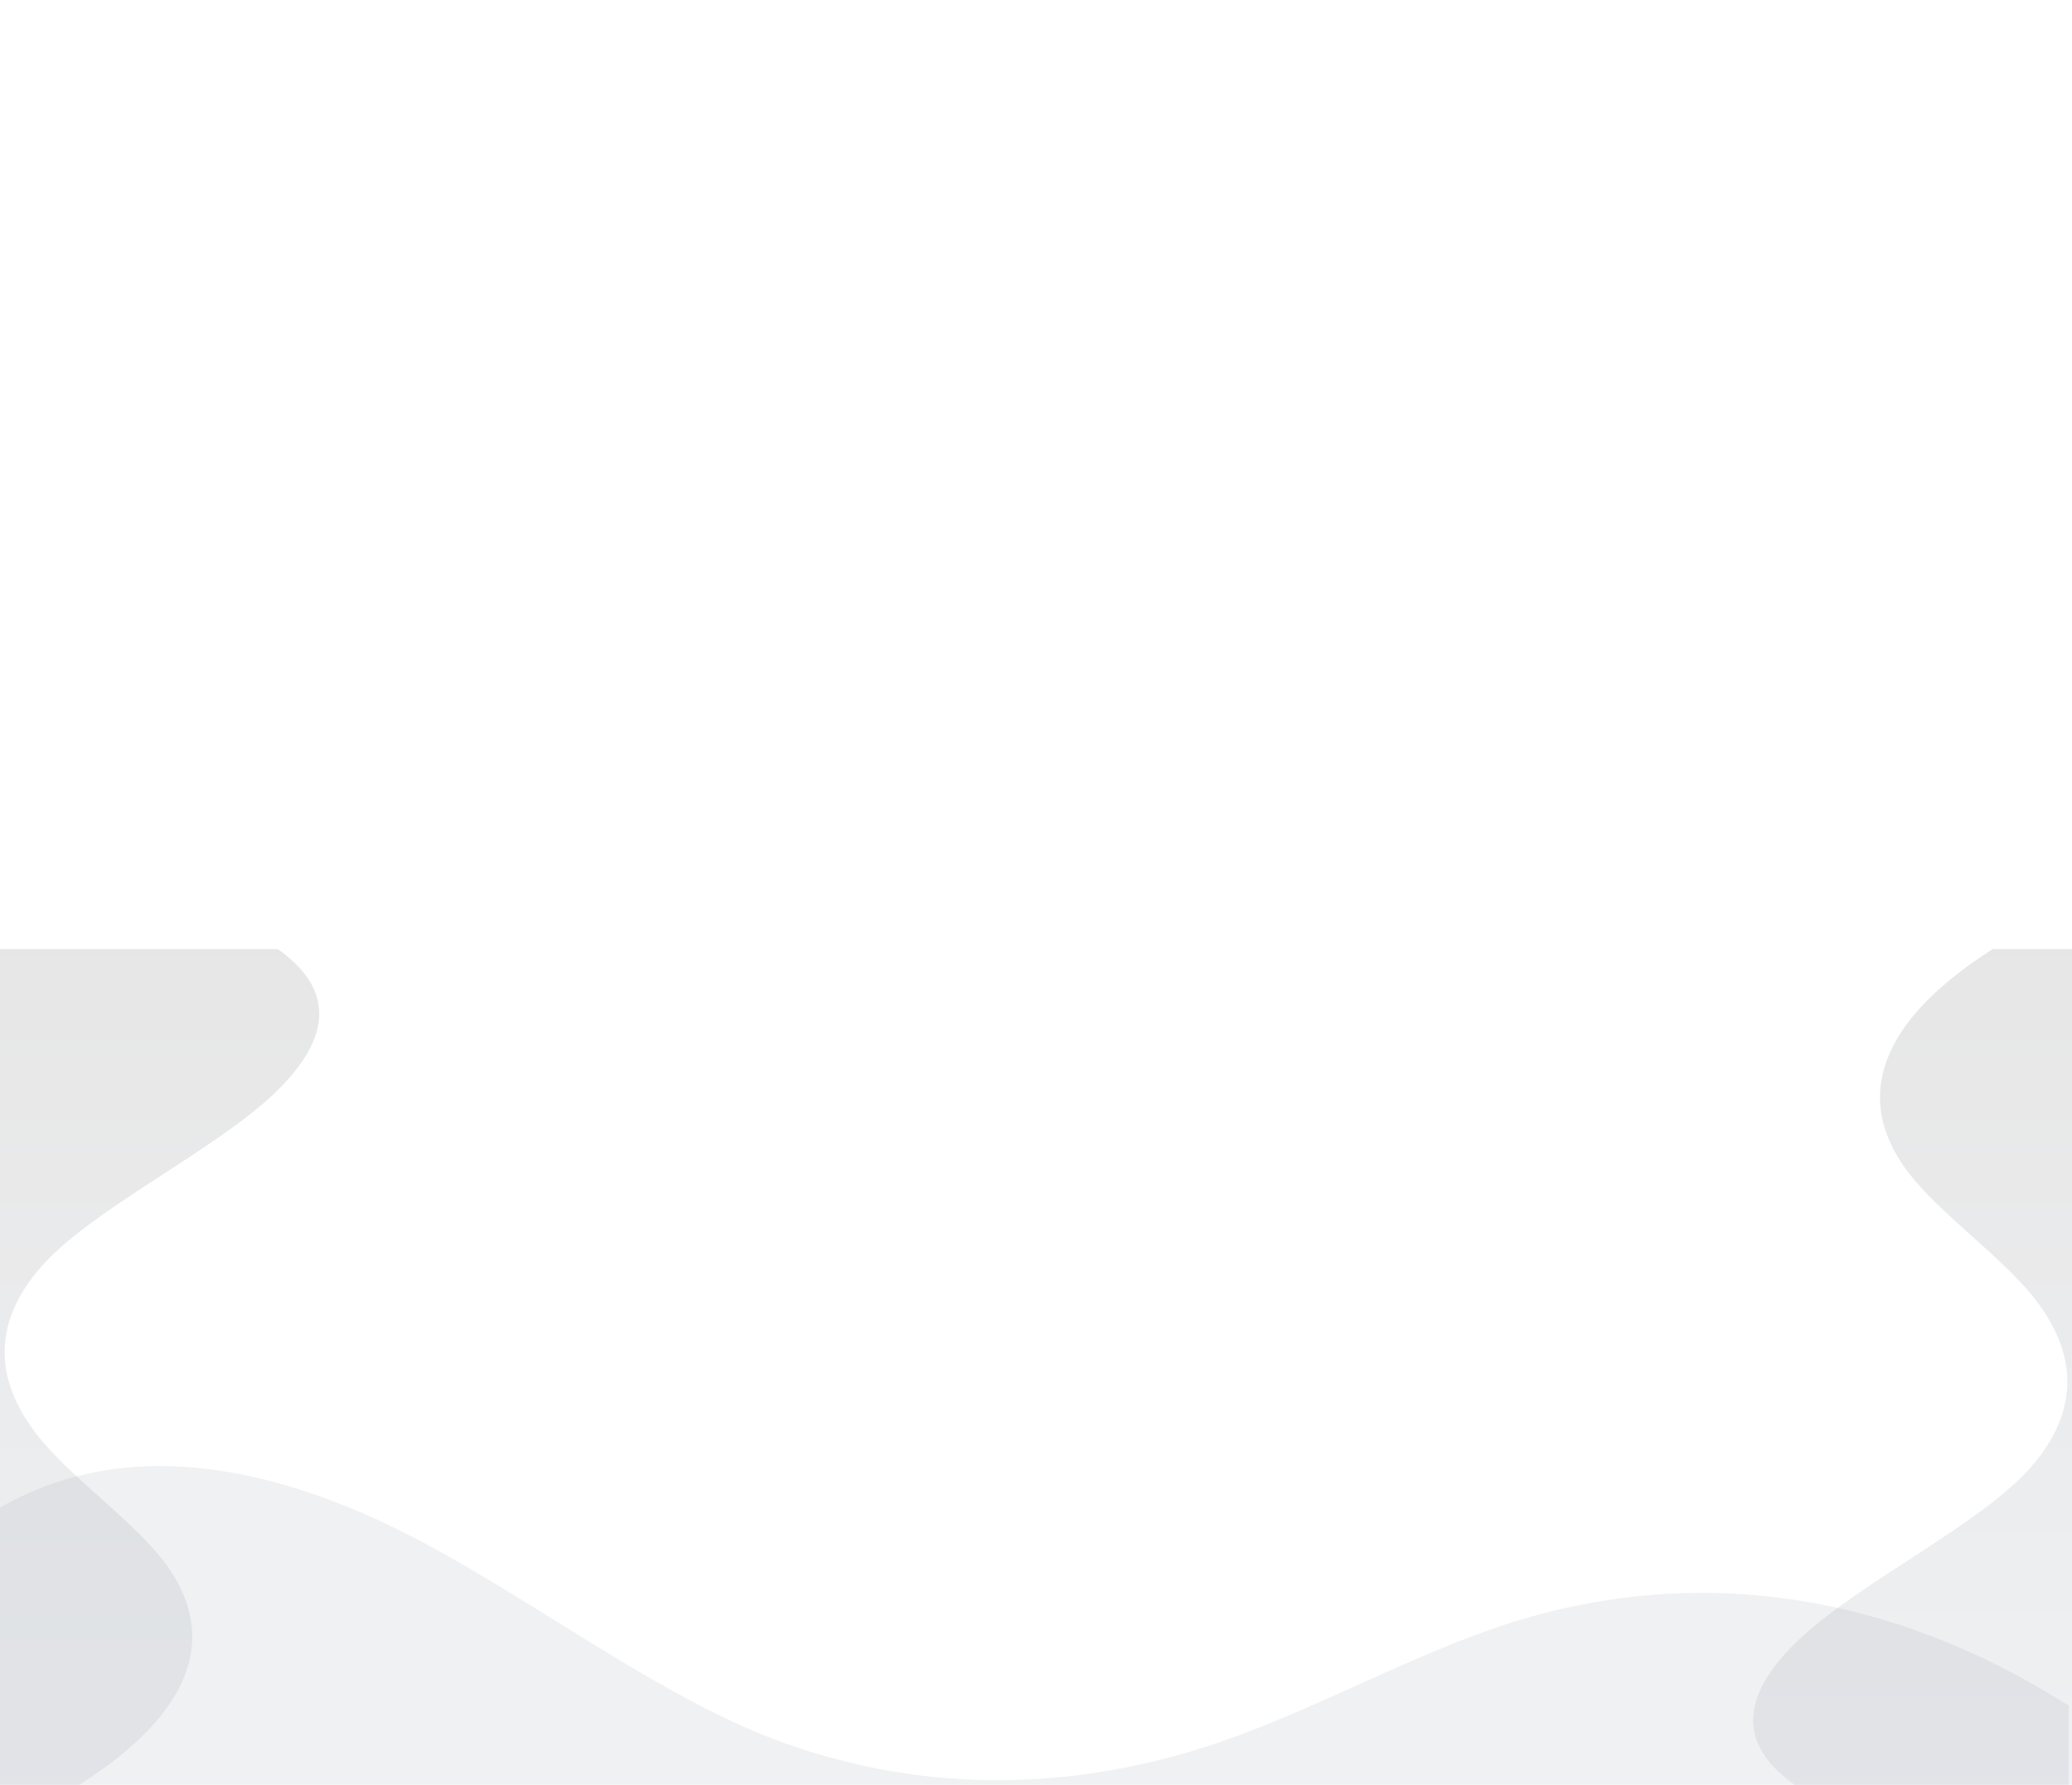 <svg width="1921" height="1655" viewBox="0 0 1921 1655" fill="none" xmlns="http://www.w3.org/2000/svg">
<path d="M151.644 1447.44C122.653 1409.98 70.69 1373.71 39.174 1336.35C-5.75 1283.14 -8.463 1227.73 38.126 1174.6C83.291 1122.98 193.451 1069.44 249.417 1018.43C299.069 973.187 319.516 923.794 257.477 880H0L0 1655H73.484C177.878 1588.82 204.908 1517.04 151.644 1447.44Z" fill="url(#paint0_linear_94_16)" fill-opacity="0.1"/>
<path d="M1404.31 1503.55C1311.61 1532.51 1221.85 1584.4 1129.4 1615.88C997.712 1660.74 860.575 1663.45 729.096 1616.92C601.325 1571.82 468.839 1461.8 342.587 1405.91C230.624 1356.32 108.383 1335.9 0 1397.86V1655L1918 1655V1581.61C1754.23 1477.35 1576.57 1450.36 1404.31 1503.55Z" fill="#64748B" fill-opacity="0.1"/>
<g clip-path="url(#clip0_94_16)">
<path d="M1769.55 1087.56C1798.51 1125.02 1850.4 1161.29 1881.88 1198.65C1926.74 1251.86 1929.45 1307.27 1882.92 1360.4C1837.82 1412.02 1727.8 1465.56 1671.91 1516.57C1622.32 1561.81 1601.9 1611.21 1663.86 1655H1921V880H1847.61C1743.35 946.176 1716.36 1017.96 1769.55 1087.56Z" fill="url(#paint1_linear_94_16)" fill-opacity="0.1"/>
</g>
<defs>
<linearGradient id="paint0_linear_94_16" x1="148" y1="880" x2="148" y2="1655" gradientUnits="userSpaceOnUse">
<stop stop-color="#0E0E11"/>
<stop offset="1" stop-color="#64748B"/>
</linearGradient>
<linearGradient id="paint1_linear_94_16" x1="1773.19" y1="1655" x2="1773.19" y2="880" gradientUnits="userSpaceOnUse">
<stop stop-color="#64748B"/>
<stop offset="1" stop-color="#0E0E11"/>
</linearGradient>
<clipPath id="clip0_94_16">
<rect width="775" height="322" fill="white" transform="matrix(0 1 -1 0 1921 880)"/>
</clipPath>
</defs>
</svg>
